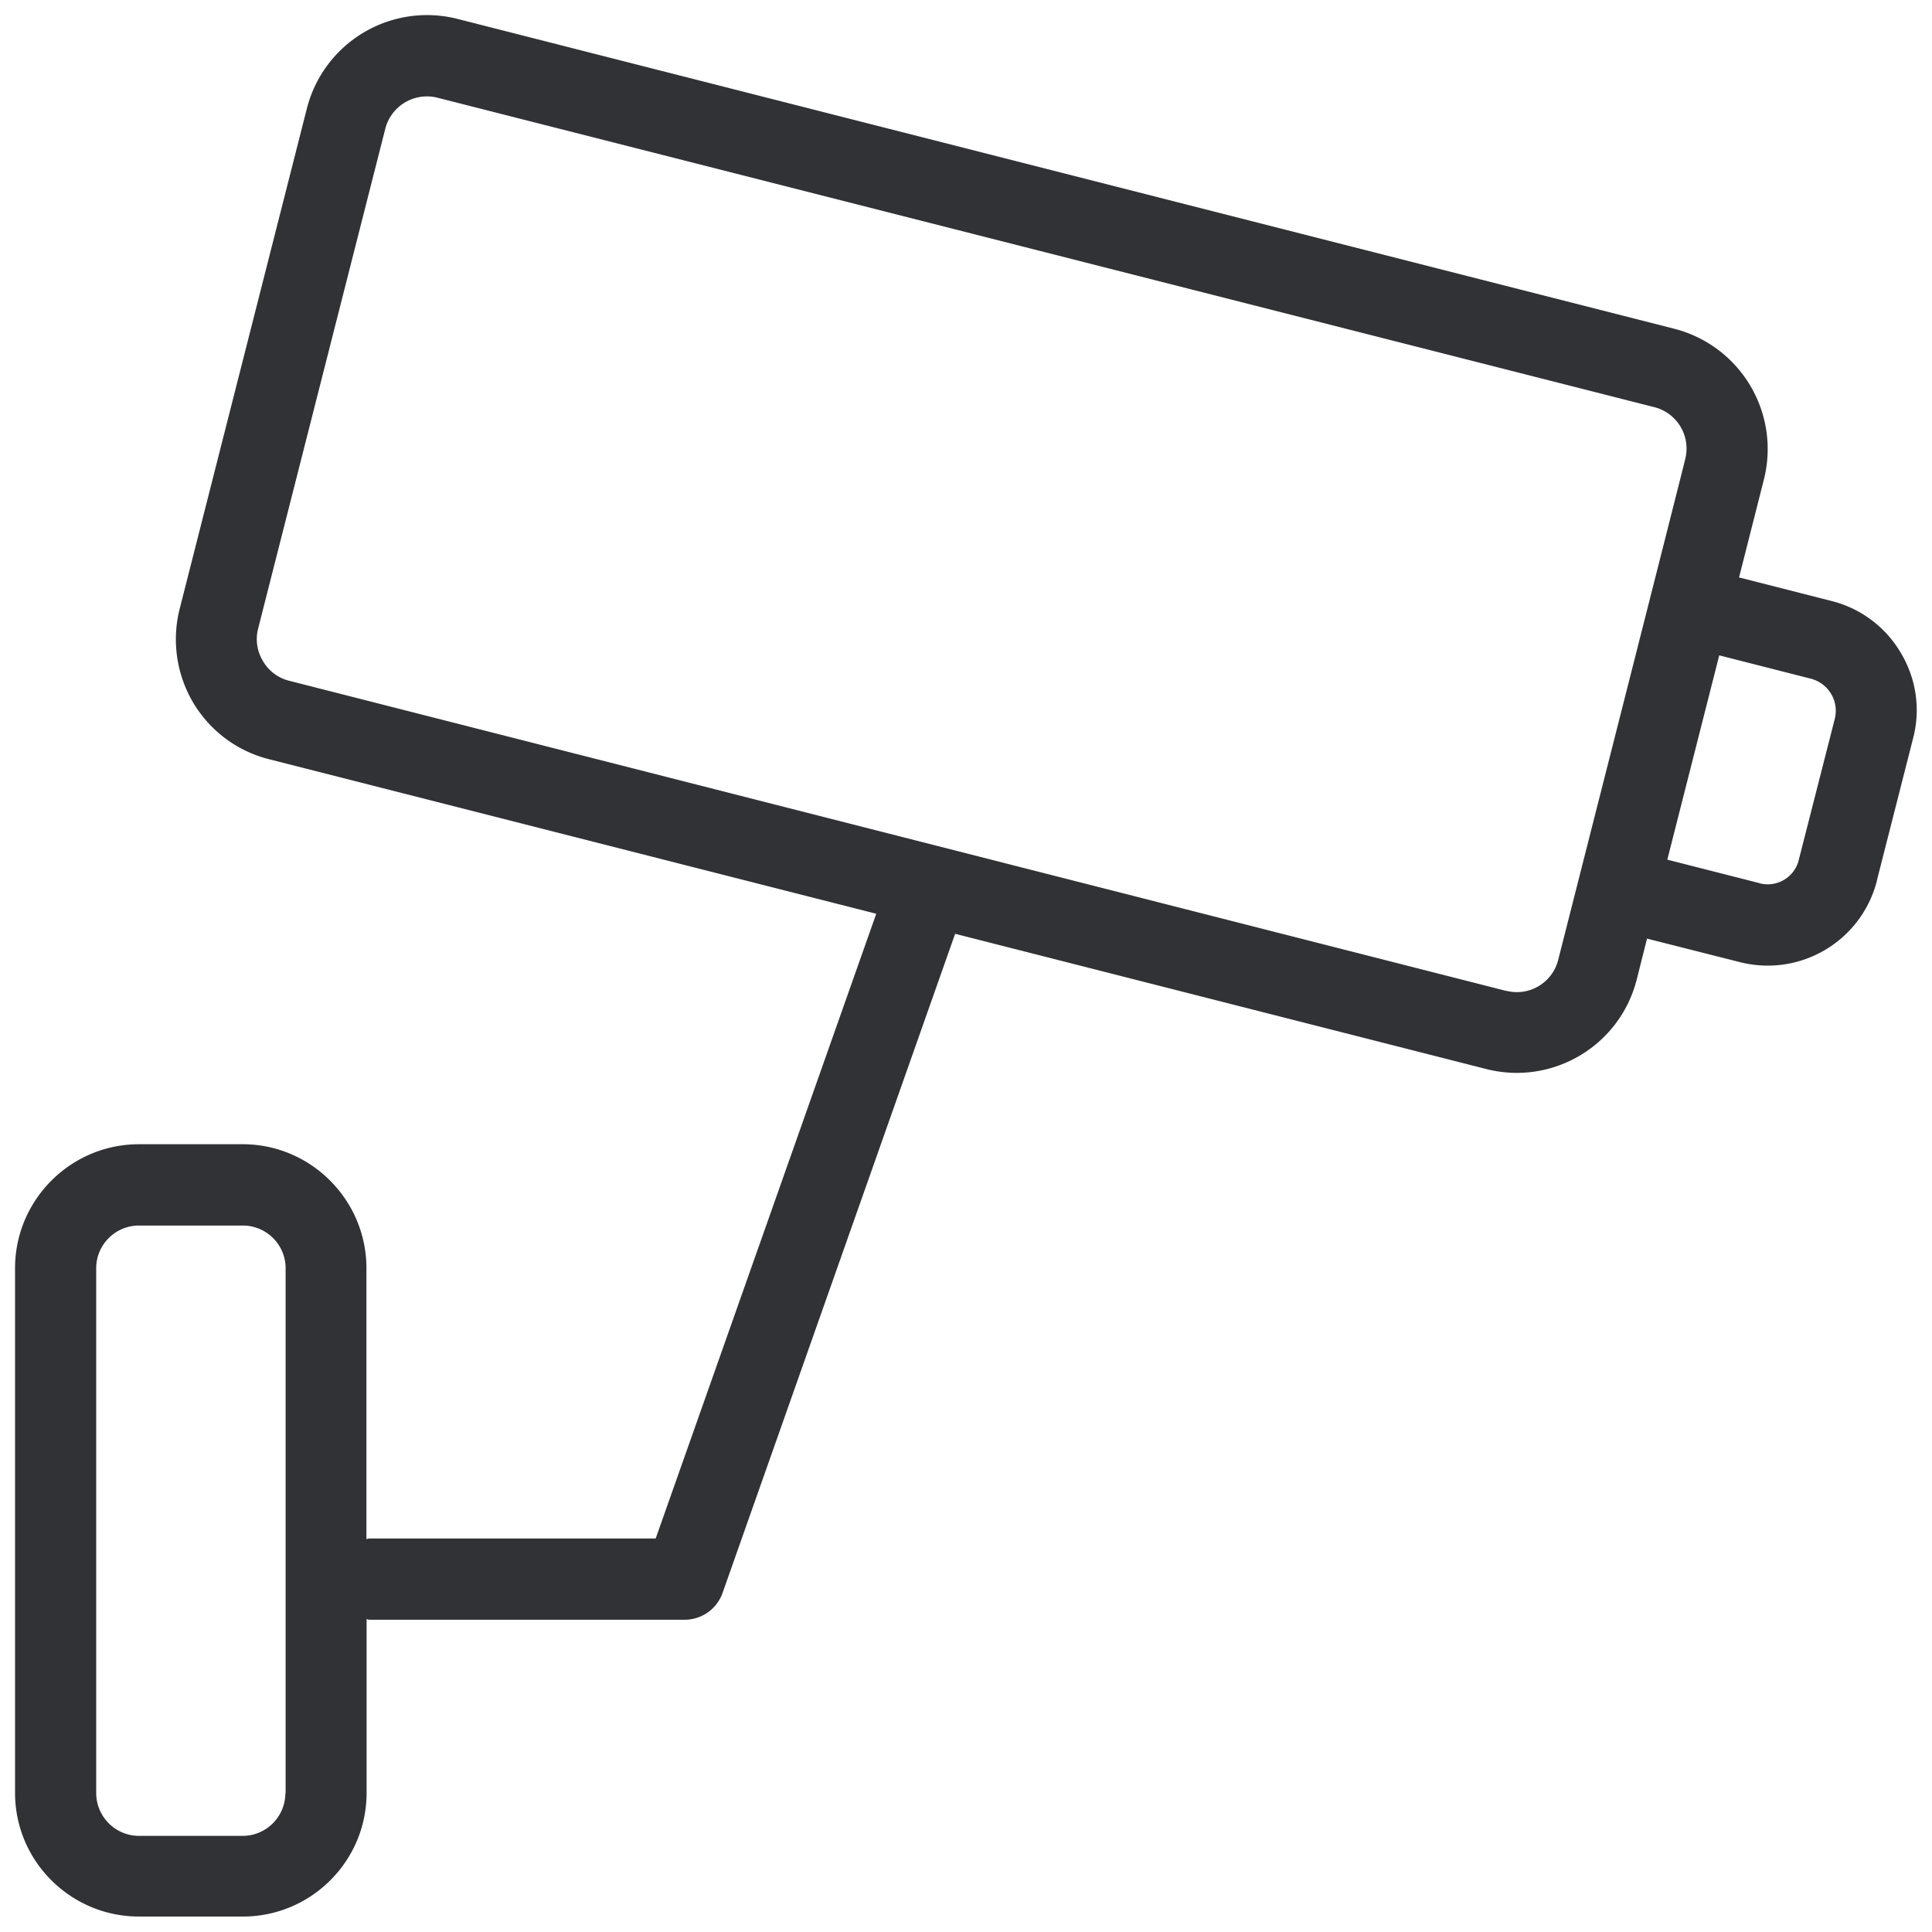 <svg width="24" height="24" viewBox="0 0 24 24" xmlns="http://www.w3.org/2000/svg"><path d="M22.793 8.927l-.448 1.755a.397.397 0 01-.48.292c-.004 0-.004 0-.007-.003l-1.146-.292.645-2.538 1.146.292c.212.06.343.276.29.494zm-3.436 2.995a.53.53 0 01-.642.387h-.006L3.593 8.457a.521.521 0 01-.327-.246.524.524 0 01-.06-.4L4.786 1.6a.534.534 0 01.645-.387l15.12 3.845a.53.53 0 01.383.646c.003.003-1.577 6.218-1.577 6.218zM3.545 22.275a.532.532 0 01-.53.531H1.726a.533.533 0 01-.531-.534v-6.518c0-.292.239-.53.531-.53h1.29c.293 0 .532.238.532.53v6.521h-.004zM23.613 8.111a1.39 1.39 0 00-.864-.646l-1.146-.292.309-1.217a1.543 1.543 0 00-1.113-1.872L5.68.234a1.54 1.54 0 00-1.868 1.114l-1.58 6.215c-.1.396-.04.813.168 1.166.212.353.545.602.945.703l7.54 1.919-2.74 7.761h-3.56c-.013 0-.02.007-.033.007v-3.365c0-.847-.69-1.54-1.537-1.54H1.727c-.85 0-1.54.693-1.54 1.54v6.518c0 .847.69 1.536 1.54 1.536h1.29c.848 0 1.537-.689 1.537-1.536v-2.158c.013 0 .02.007.034.007h3.915a.5.5 0 00.474-.336l2.888-8.185 6.598 1.68c.824.209 1.66-.289 1.869-1.112l.128-.508 1.146.29a1.4 1.4 0 001.708-1.002c0-.007.003-.01.003-.017l.447-1.755c.097-.363.04-.746-.151-1.065z" fill="#313235" fill-rule="nonzero"/></svg>